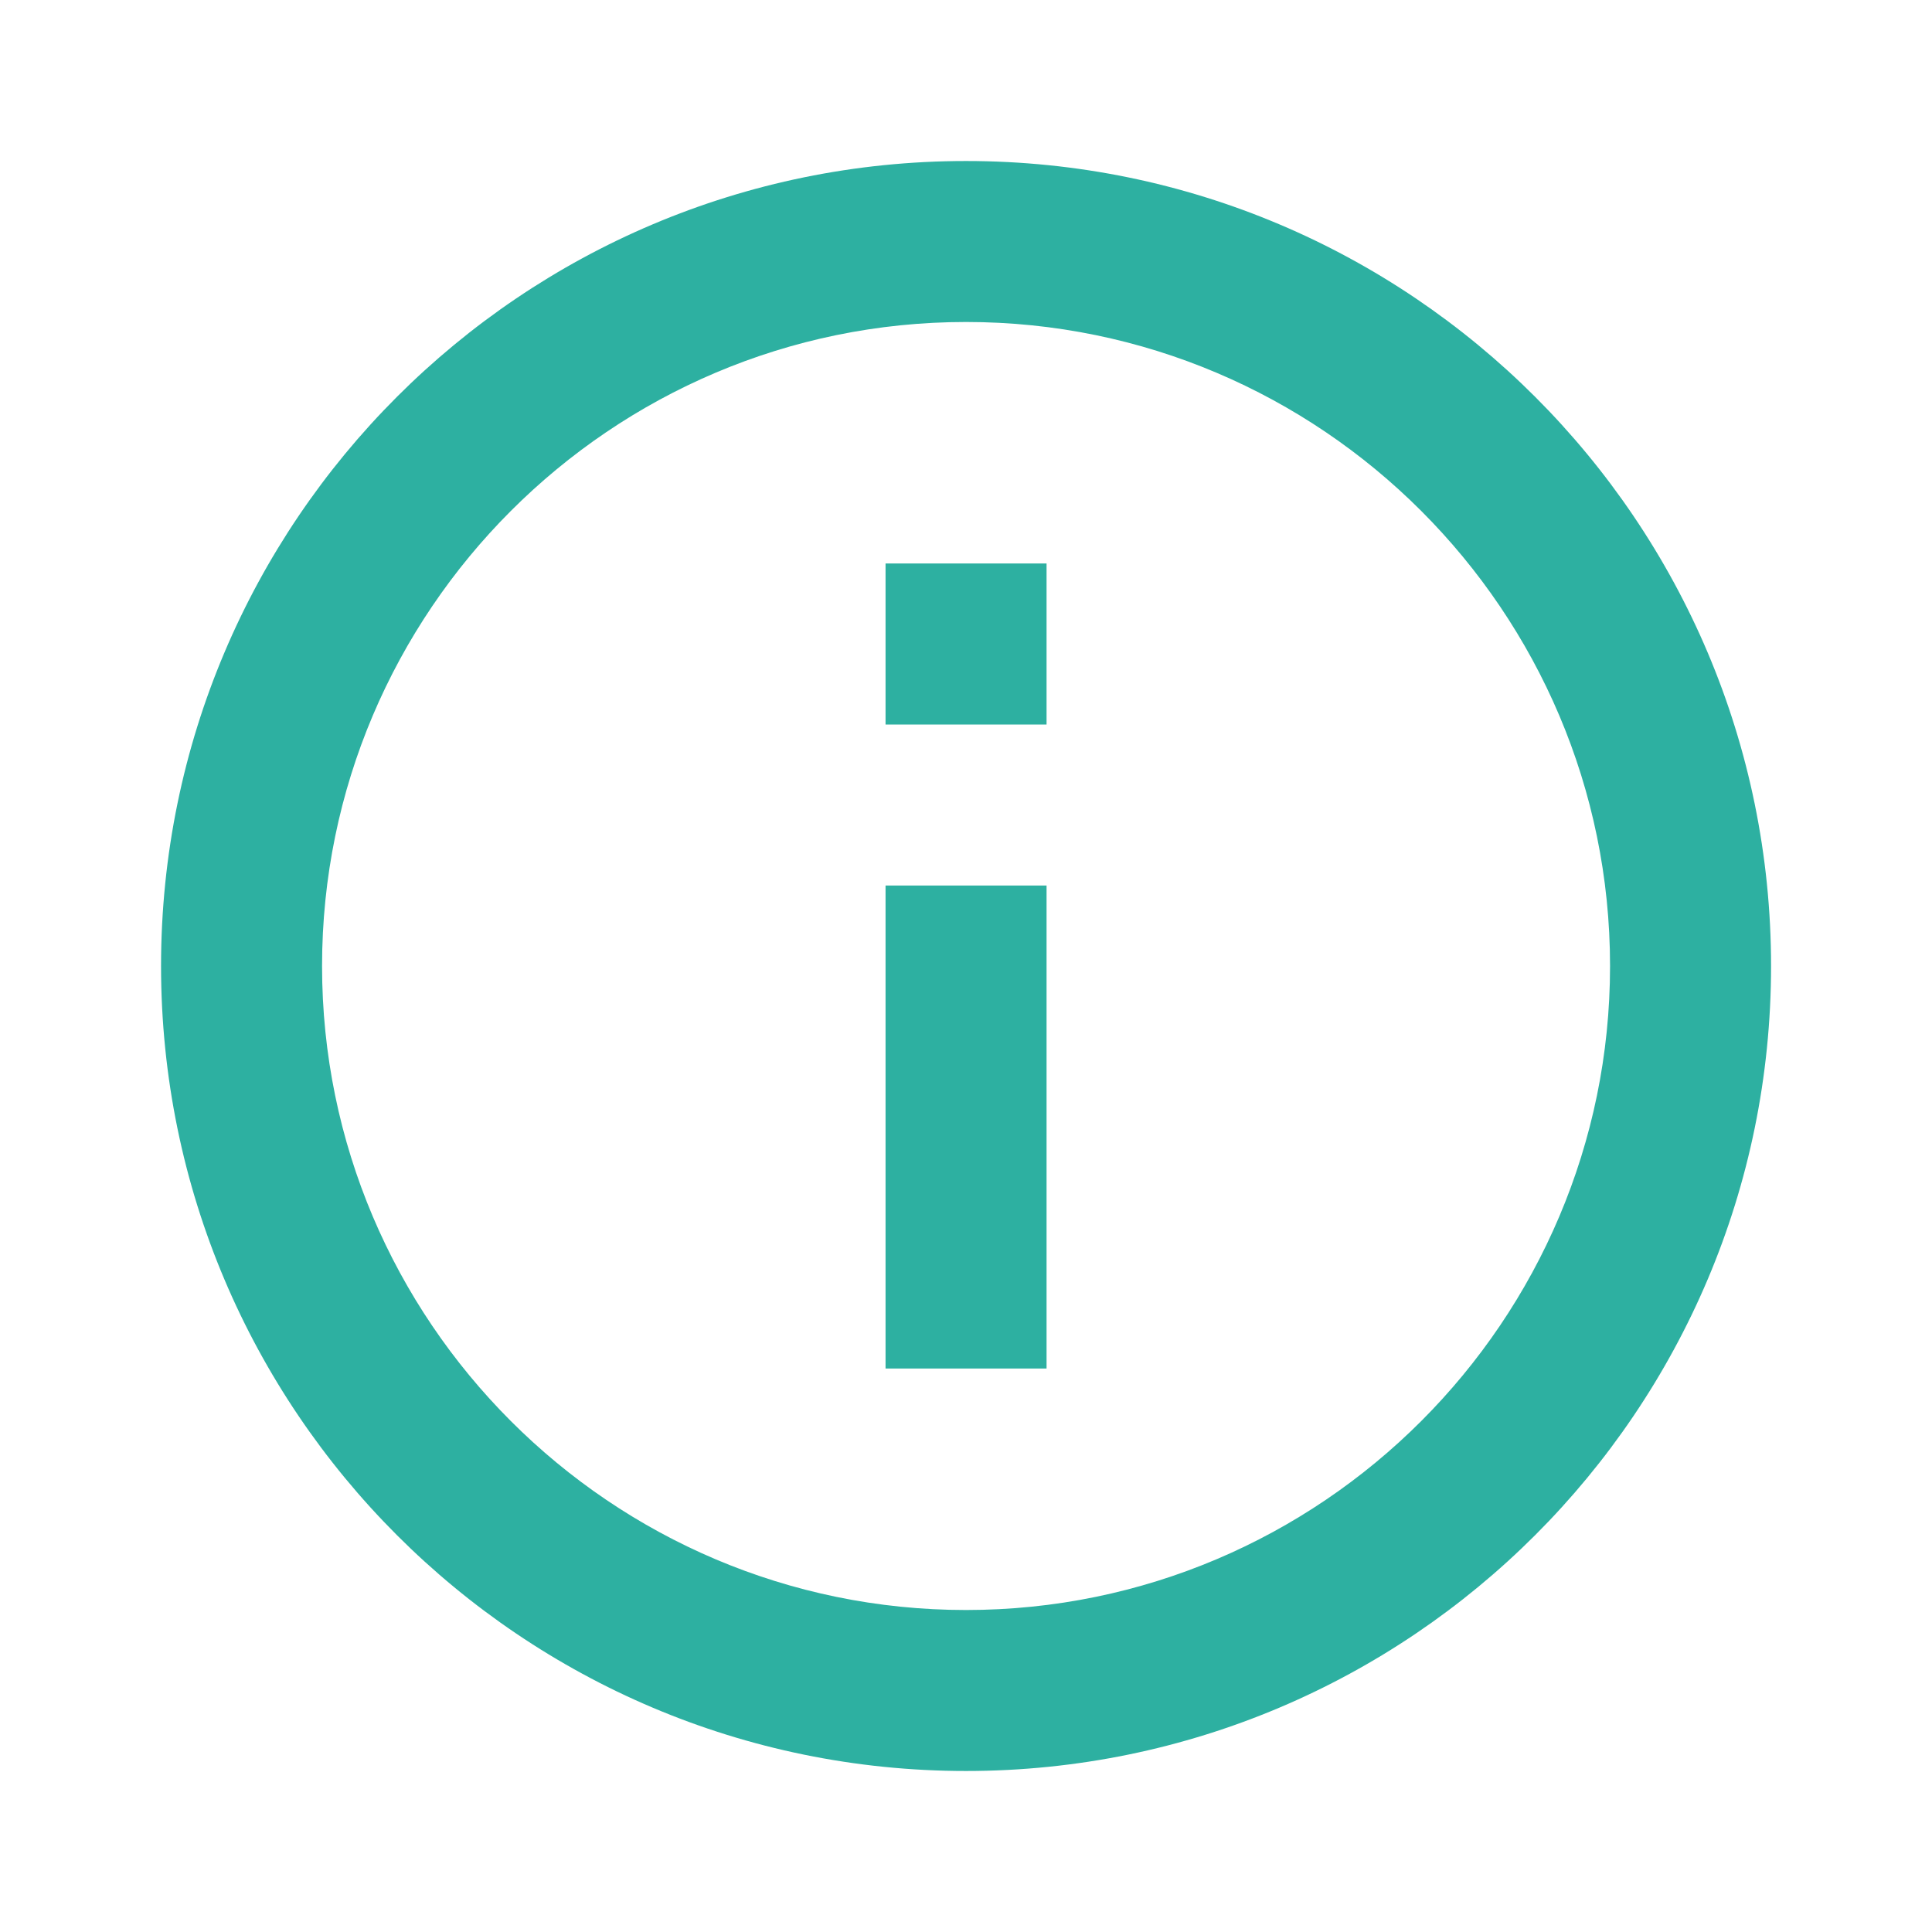 <svg width="56" height="56" viewBox="0 0 56 56" fill="none" xmlns="http://www.w3.org/2000/svg">
<g clip-path="url(#clip0_331_10637)">
<path d="M25.668 16.333H30.335V21H25.668V16.333ZM25.668 25.667H30.335V39.667H25.668V25.667ZM28.001 4.667C15.121 4.667 4.668 15.12 4.668 28C4.668 40.88 15.121 51.333 28.001 51.333C40.881 51.333 51.335 40.88 51.335 28C51.335 15.12 40.881 4.667 28.001 4.667ZM28.001 46.667C17.711 46.667 9.335 38.29 9.335 28C9.335 17.71 17.711 9.333 28.001 9.333C38.291 9.333 46.668 17.71 46.668 28C46.668 38.29 38.291 46.667 28.001 46.667Z" fill="#2DB0A1"/>
</g>
<defs>
<clipPath id="clip0_331_10637">
<rect width="56" height="56" fill="white"/>
</clipPath>
</defs>
</svg>
